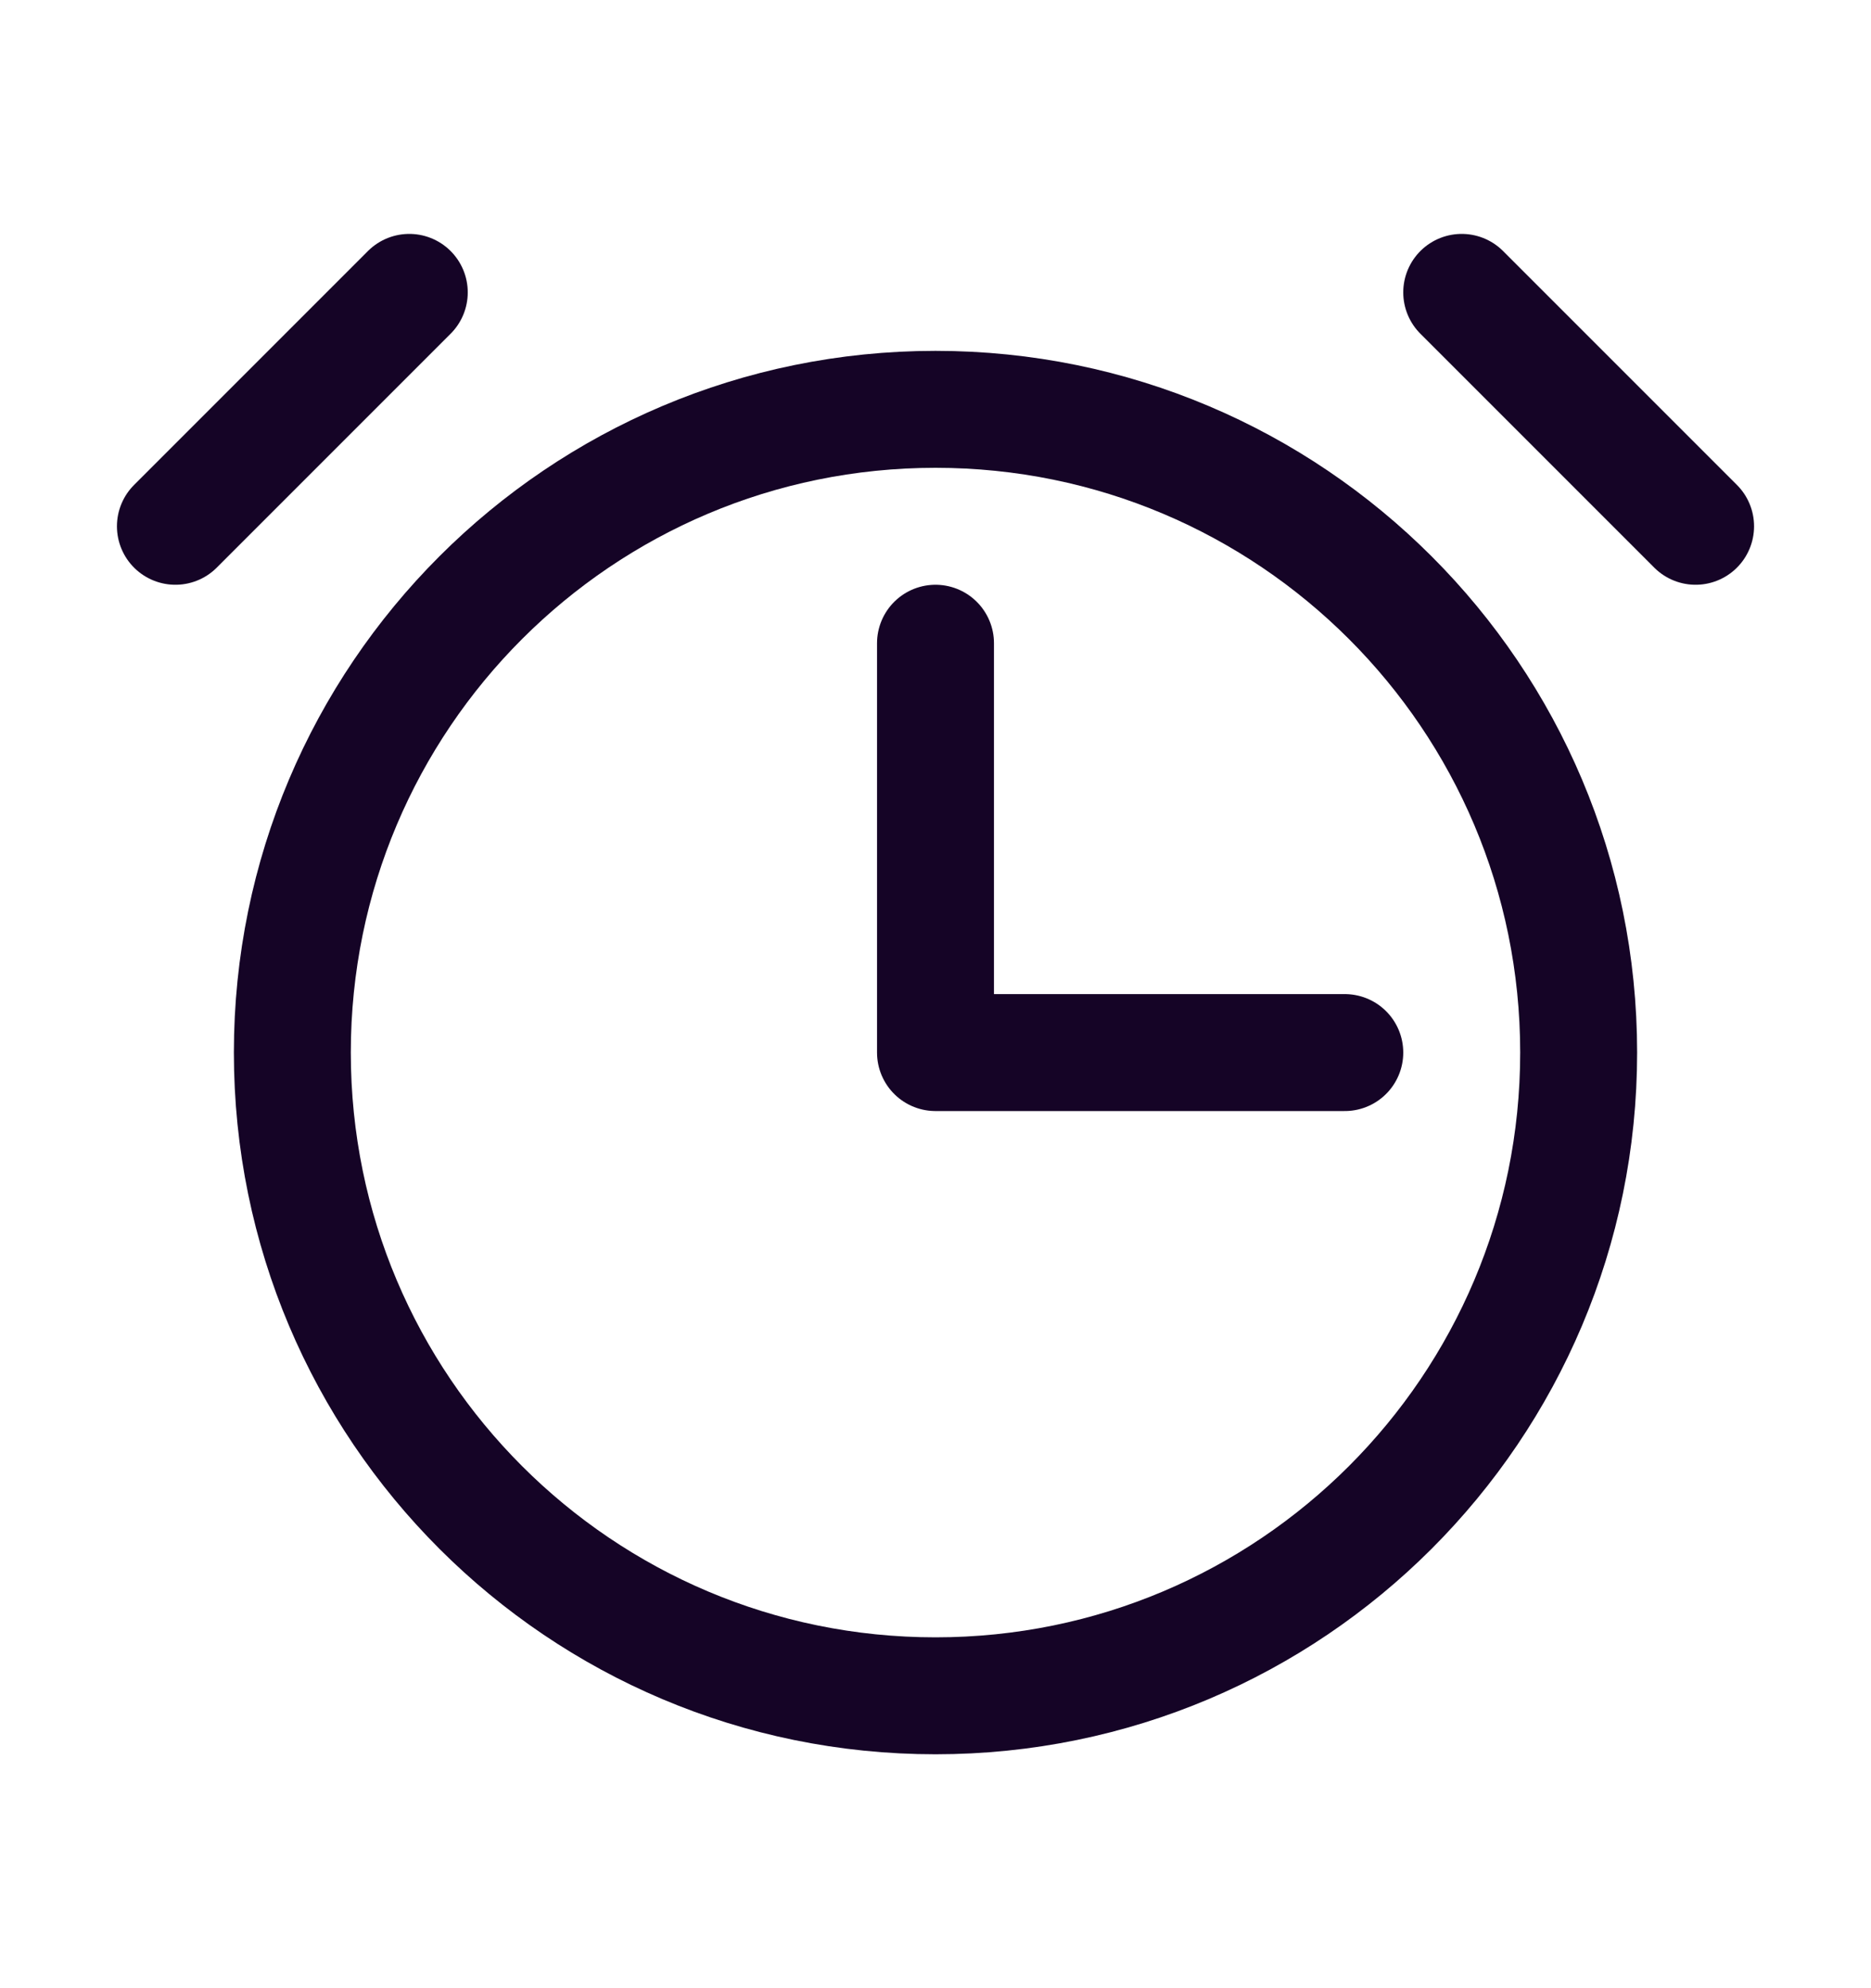 <svg width="16" height="17" viewBox="0 0 16 17" fill="none" xmlns="http://www.w3.org/2000/svg">
<g clip-path="url(#clip0_290_2229)">
<path d="M8 14.5C11.038 14.5 13.5 12.038 13.5 9C13.5 5.962 11.038 3.5 8 3.5C4.962 3.5 2.5 5.962 2.5 9C2.5 12.038 4.962 14.5 8 14.5Z" stroke="#150426" stroke-linecap="round" stroke-linejoin="round"/>
<path d="M3.5 2.5L1.5 4.5" stroke="#150426" stroke-linecap="round" stroke-linejoin="round"/>
<path d="M12.5 2.5L14.5 4.5" stroke="#150426" stroke-linecap="round" stroke-linejoin="round"/>
<path d="M8 5.5V9H11.5" stroke="#150426" stroke-linecap="round" stroke-linejoin="round"/>
</g>
<defs>
<clipPath id="clip0_290_2229">
<rect width="16" height="16" fill="white" transform="translate(0 0.5)"/>
</clipPath>
</defs>
</svg>
